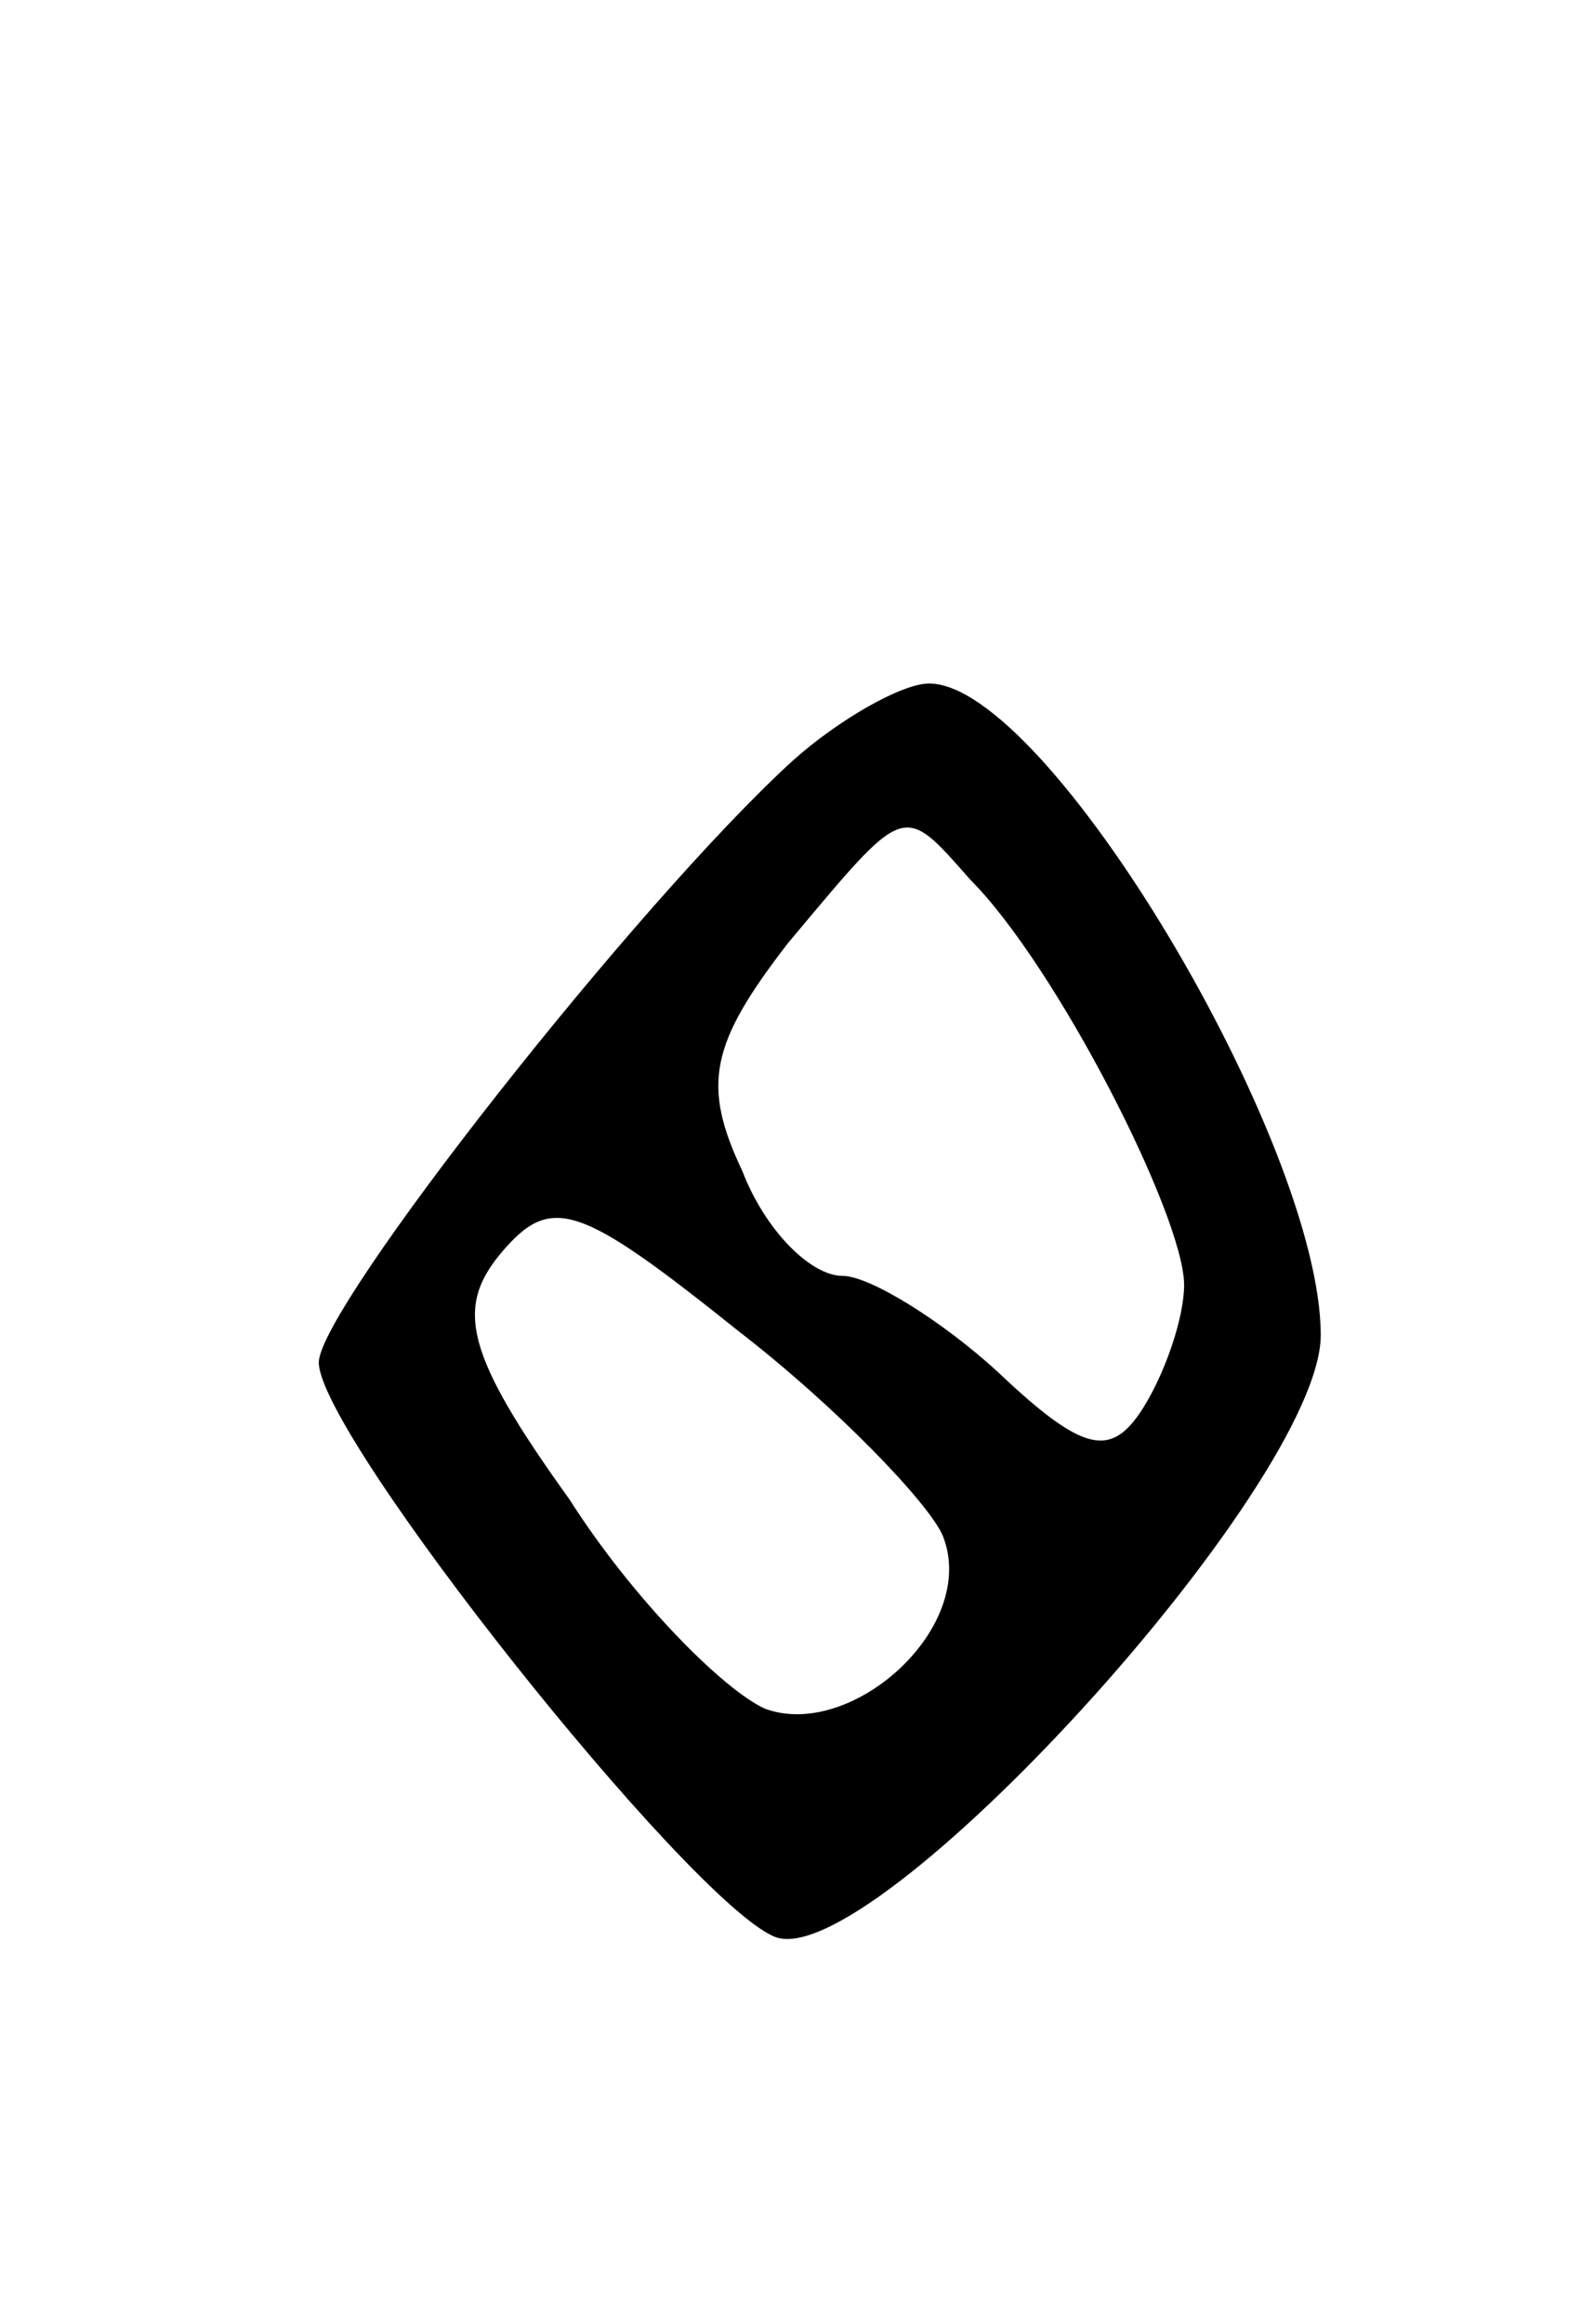 <svg version="1.0" xmlns="http://www.w3.org/2000/svg"
 width="35pt" height="51pt" viewBox="0 0 35 51"
 preserveAspectRatio="xMidYMid meet">
<g transform="translate(0,51) scale(0.1,-0.1)"
fill="#000000" stroke="none">
<path d="M174 343 c-34 -31 -104 -120 -104 -132 0 -16 81 -118 100 -126 21 -9
120 99 120 132 0 42 -60 143 -86 143 -6 0 -20 -8 -30 -17z m39 -26 c19 -19 47
-74 47 -89 0 -7 -4 -19 -9 -27 -7 -11 -13 -10 -32 8 -12 11 -28 21 -34 21 -7
0 -17 10 -22 23 -9 19 -7 28 10 50 26 31 25 31 40 14z m-6 -144 c8 -20 -20
-45 -39 -38 -9 4 -29 24 -43 46 -23 32 -25 42 -15 54 11 13 17 11 52 -17 22
-17 42 -38 45 -45z"/>
</g>
</svg>
